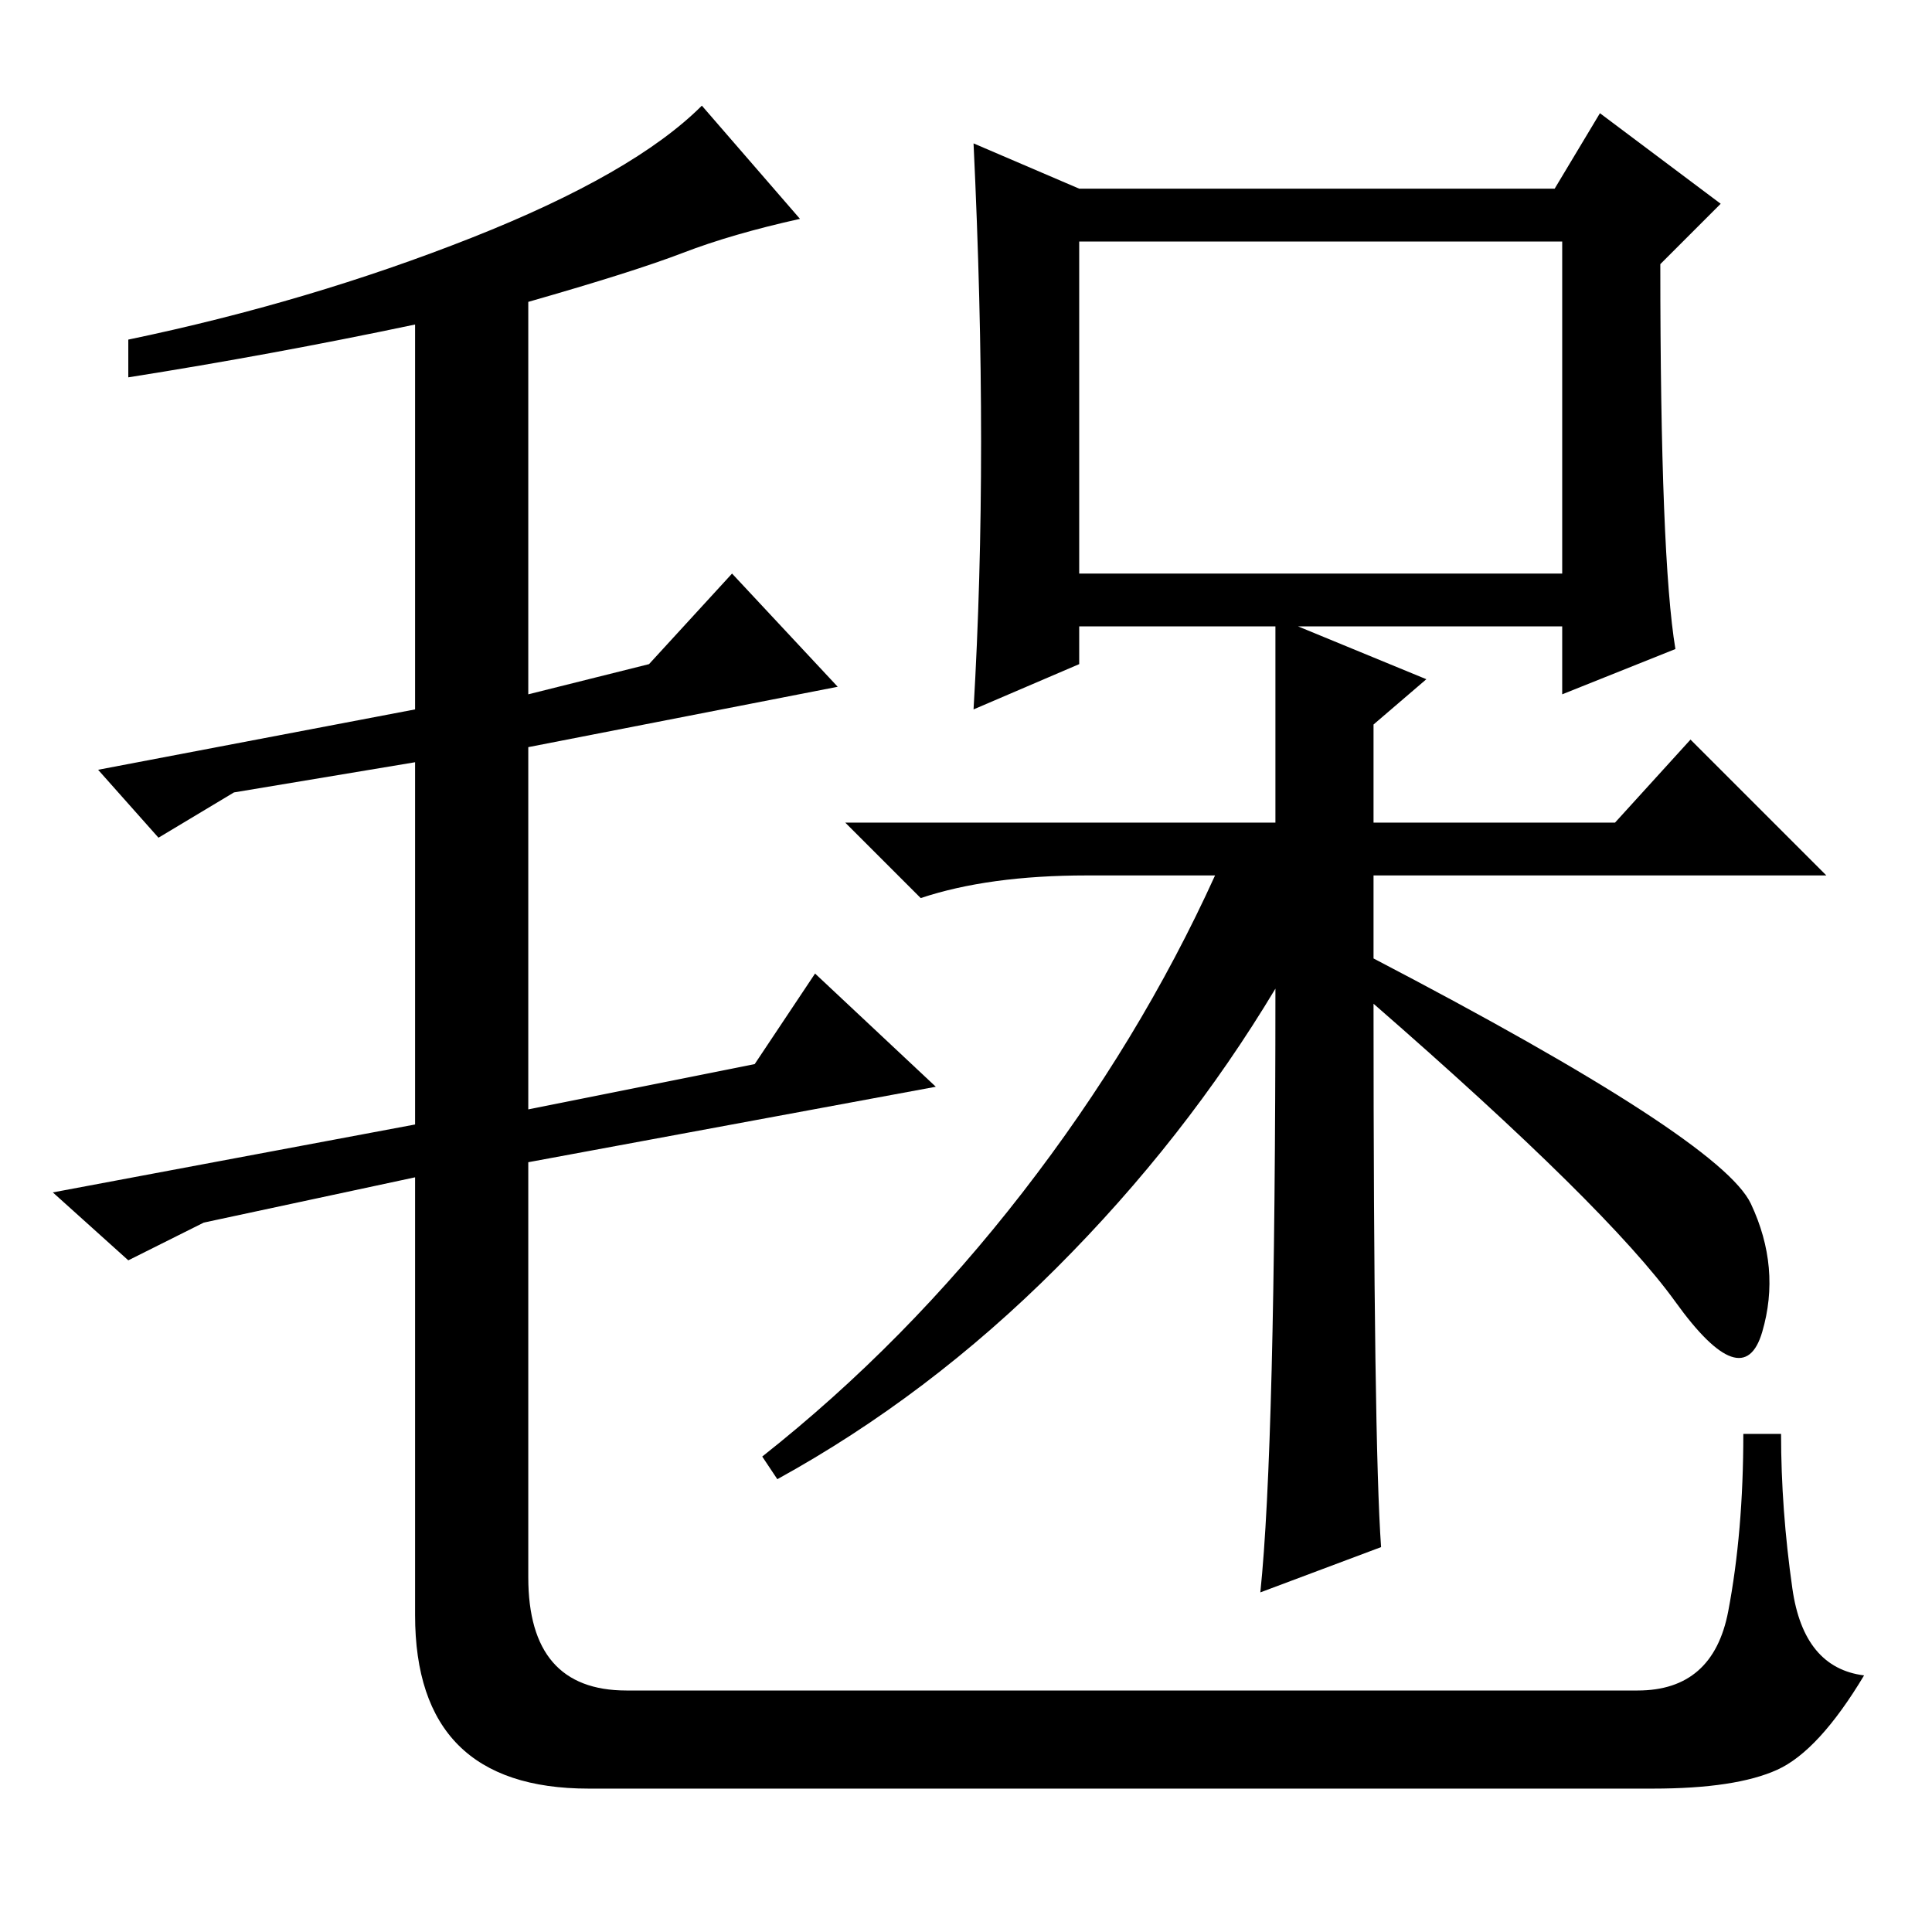 <?xml version="1.0" standalone="no"?>
<!DOCTYPE svg PUBLIC "-//W3C//DTD SVG 1.1//EN" "http://www.w3.org/Graphics/SVG/1.1/DTD/svg11.dtd" >
<svg xmlns="http://www.w3.org/2000/svg" xmlns:xlink="http://www.w3.org/1999/xlink" version="1.1" viewBox="0 -36 256 256">
  <g transform="matrix(1 0 0 -1 0 220)">
   <path fill="currentColor"
d="M90.5 222.5q-6.5 -2.5 -20.5 -6.5v-52l16 4l11 12l14 -15l-41 -8v-48l30 6l8 12l16 -15l-54 -10v-55q0 -15 13 -15h134q10 0 12 10.5t2 23.5h5q0 -10 1.5 -20.5t9.5 -11.5q-6 -10 -11.5 -12.5t-16.5 -2.5h-141q-23 0 -23 23v58l-28 -6l-10 -5l-10 9l48 9v48l-24 -4
l-10 -6l-8 9l42 8v51q-19 -4 -38 -7v5q24 5 45.5 13.5t30.5 17.5l13 -15q-9 -2 -15.5 -4.5zM169 173h-26v-5l-14 -6q1 17 1 35.5t-1 39.5l14 -6h63l6 10l16 -12l-8 -8q0 -39 2 -51l-15 -6v9h-35l17 -7l-7 -6v-13h32l10 11l18 -18h-60v-11q46 -24 50 -32.5t1.5 -17t-11.5 4
t-40 39.5q0 -58 1 -72l-16 -6q2 19 2 80q-12 -20 -29 -37t-37 -28l-2 3q19 15 34.5 35t25.5 42h-17q-13 0 -22 -3l-10 10h57v26zM143 180h64v44h-64v-44z" />
  </g>

</svg>
